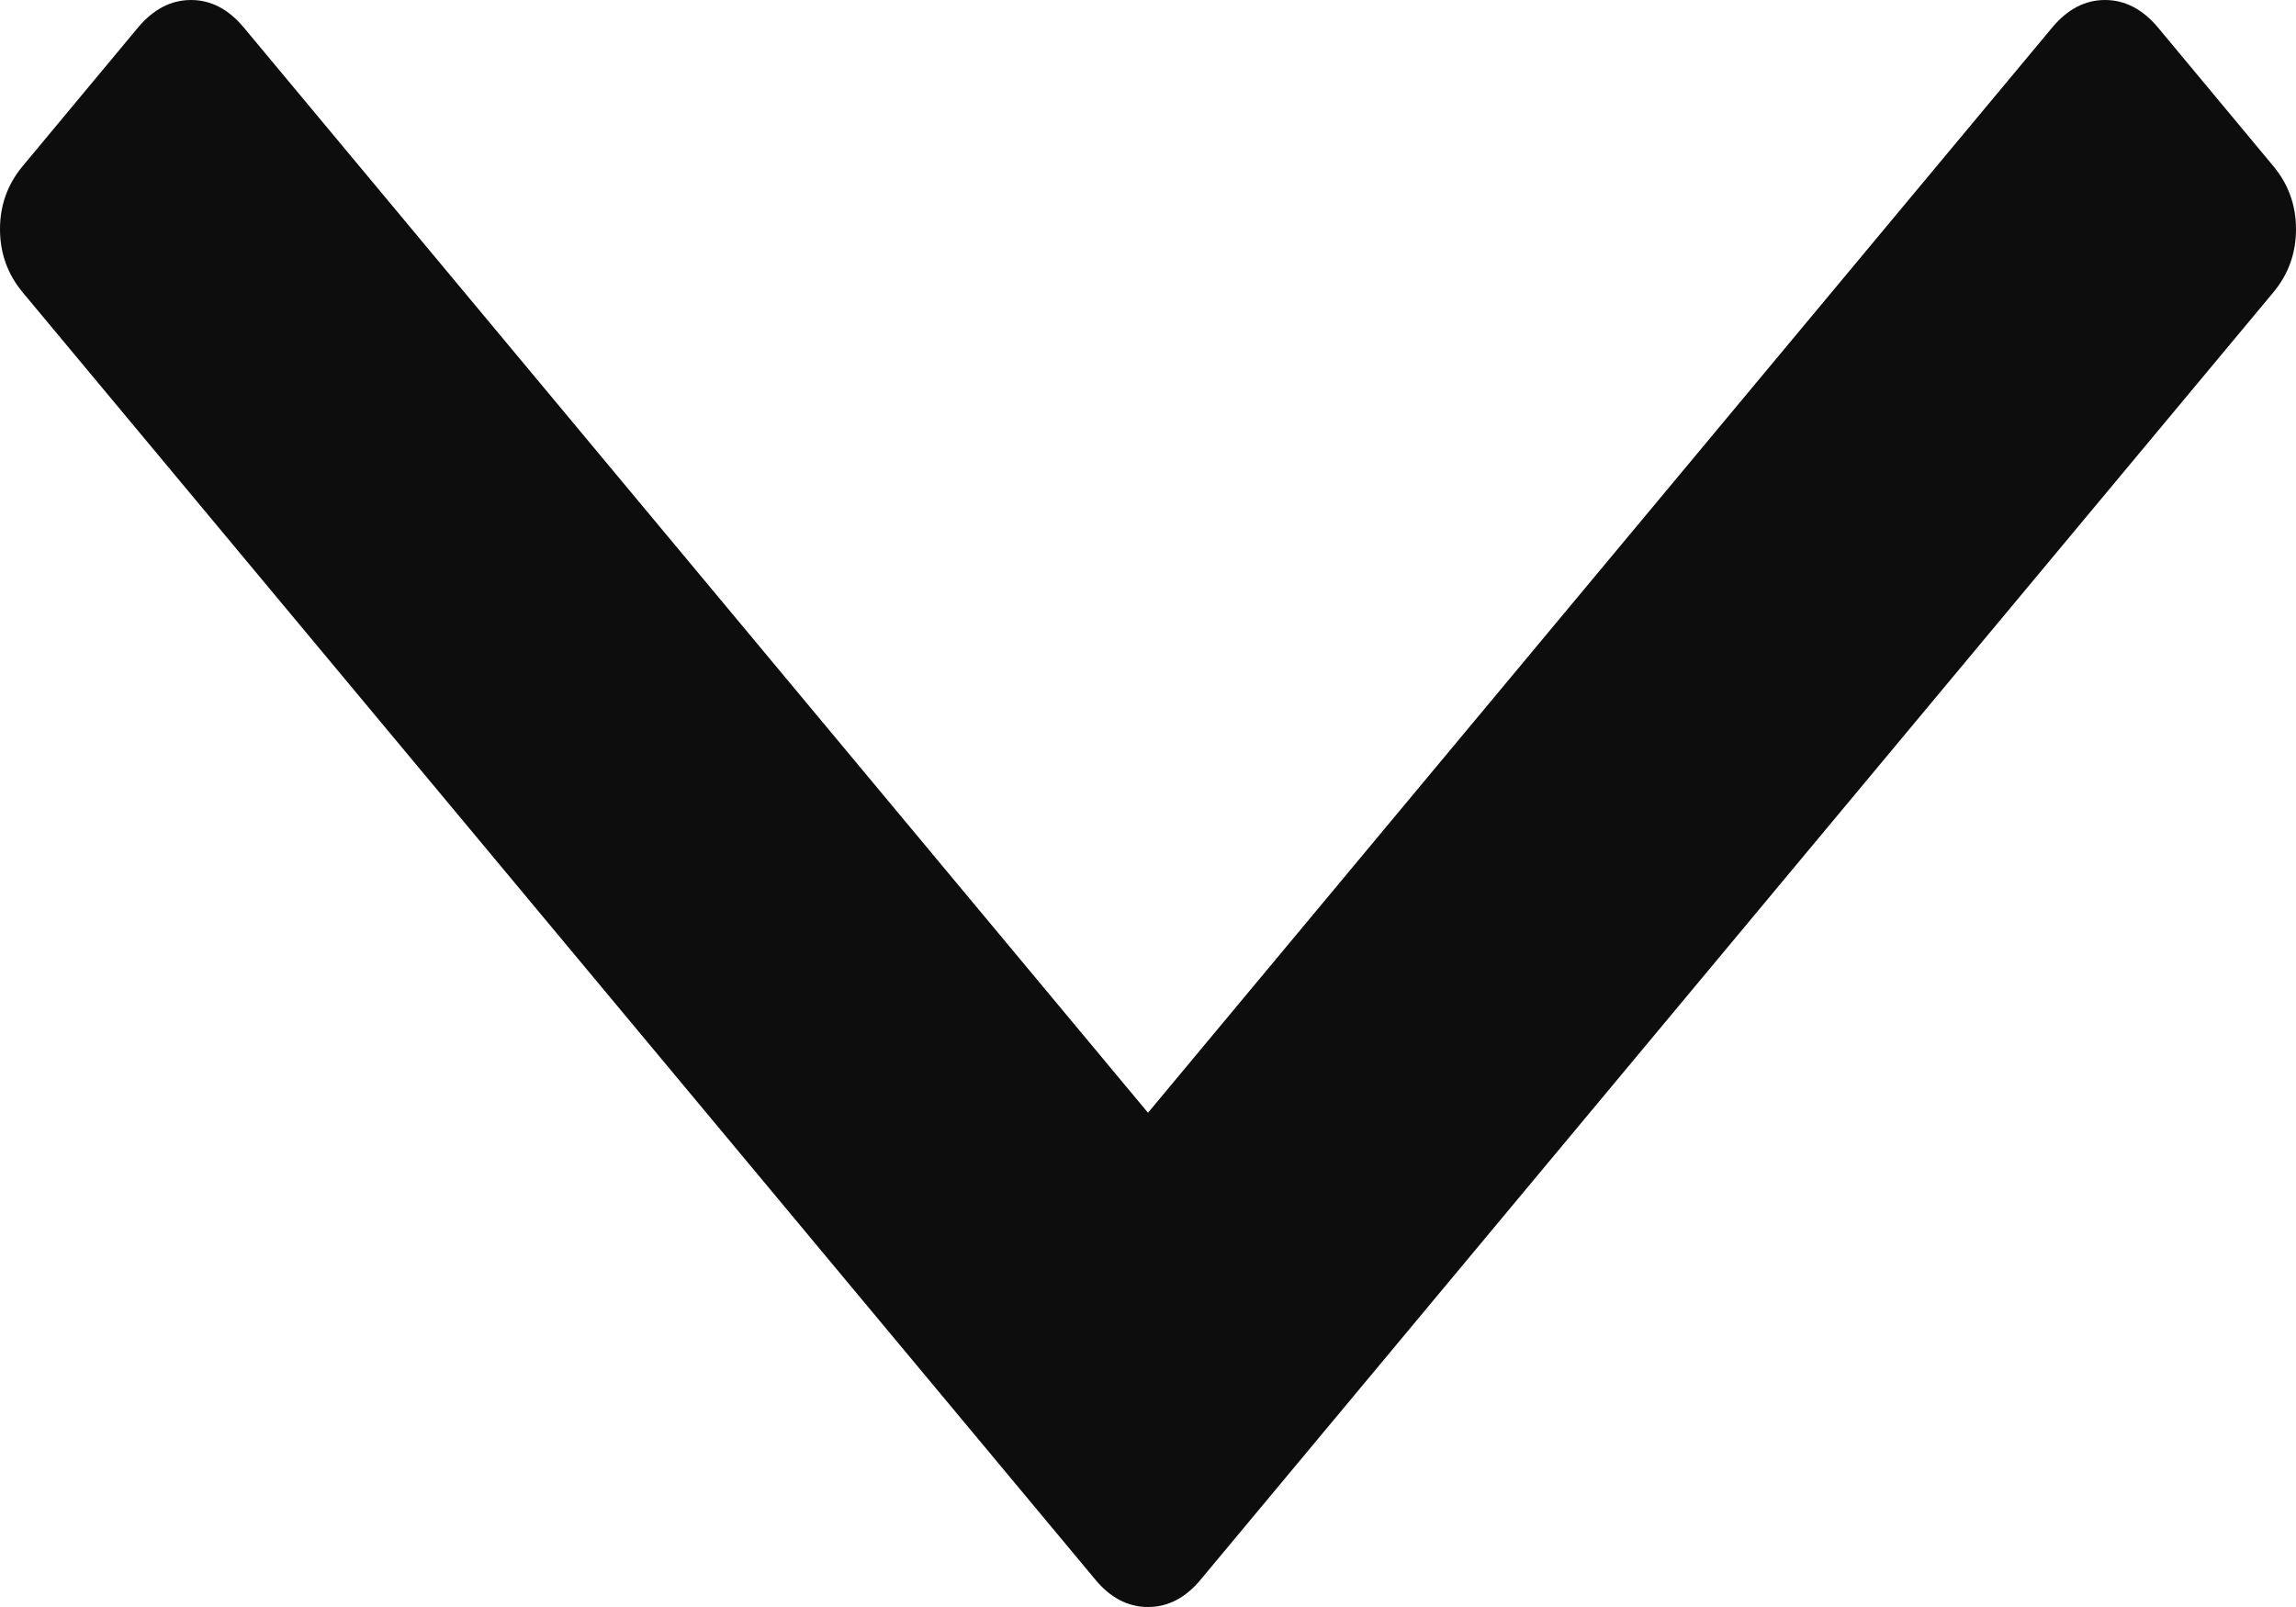 ﻿<?xml version="1.0" encoding="utf-8"?>
<svg version="1.1" xmlns:xlink="http://www.w3.org/1999/xlink" width="10px" height="7px" xmlns="http://www.w3.org/2000/svg">
  <g transform="matrix(1 0 0 1 -1461 -1205 )">
    <path d="M 9.9 0.722  C 9.967 0.802  10 0.894  10 0.998  C 10 1.103  9.967 1.195  9.9 1.275  L 5.23 6.88  C 5.164 6.96  5.087 7  5 7  C 4.913 7  4.836 6.96  4.77 6.88  L 0.1 1.275  C 0.033 1.195  0 1.103  0 0.998  C 0 0.894  0.033 0.802  0.1 0.722  L 0.601 0.12  C 0.668 0.04  0.745 0  0.832 0  C 0.919 0  0.995 0.04  1.062 0.12  L 5 4.847  L 8.938 0.12  C 9.005 0.04  9.081 0  9.168 0  C 9.255 0  9.332 0.04  9.399 0.12  L 9.9 0.722  Z " fill-rule="nonzero" fill="#0d0d0d" stroke="none" transform="matrix(1 0 0 1 1461 1205 )" />
  </g>
</svg>